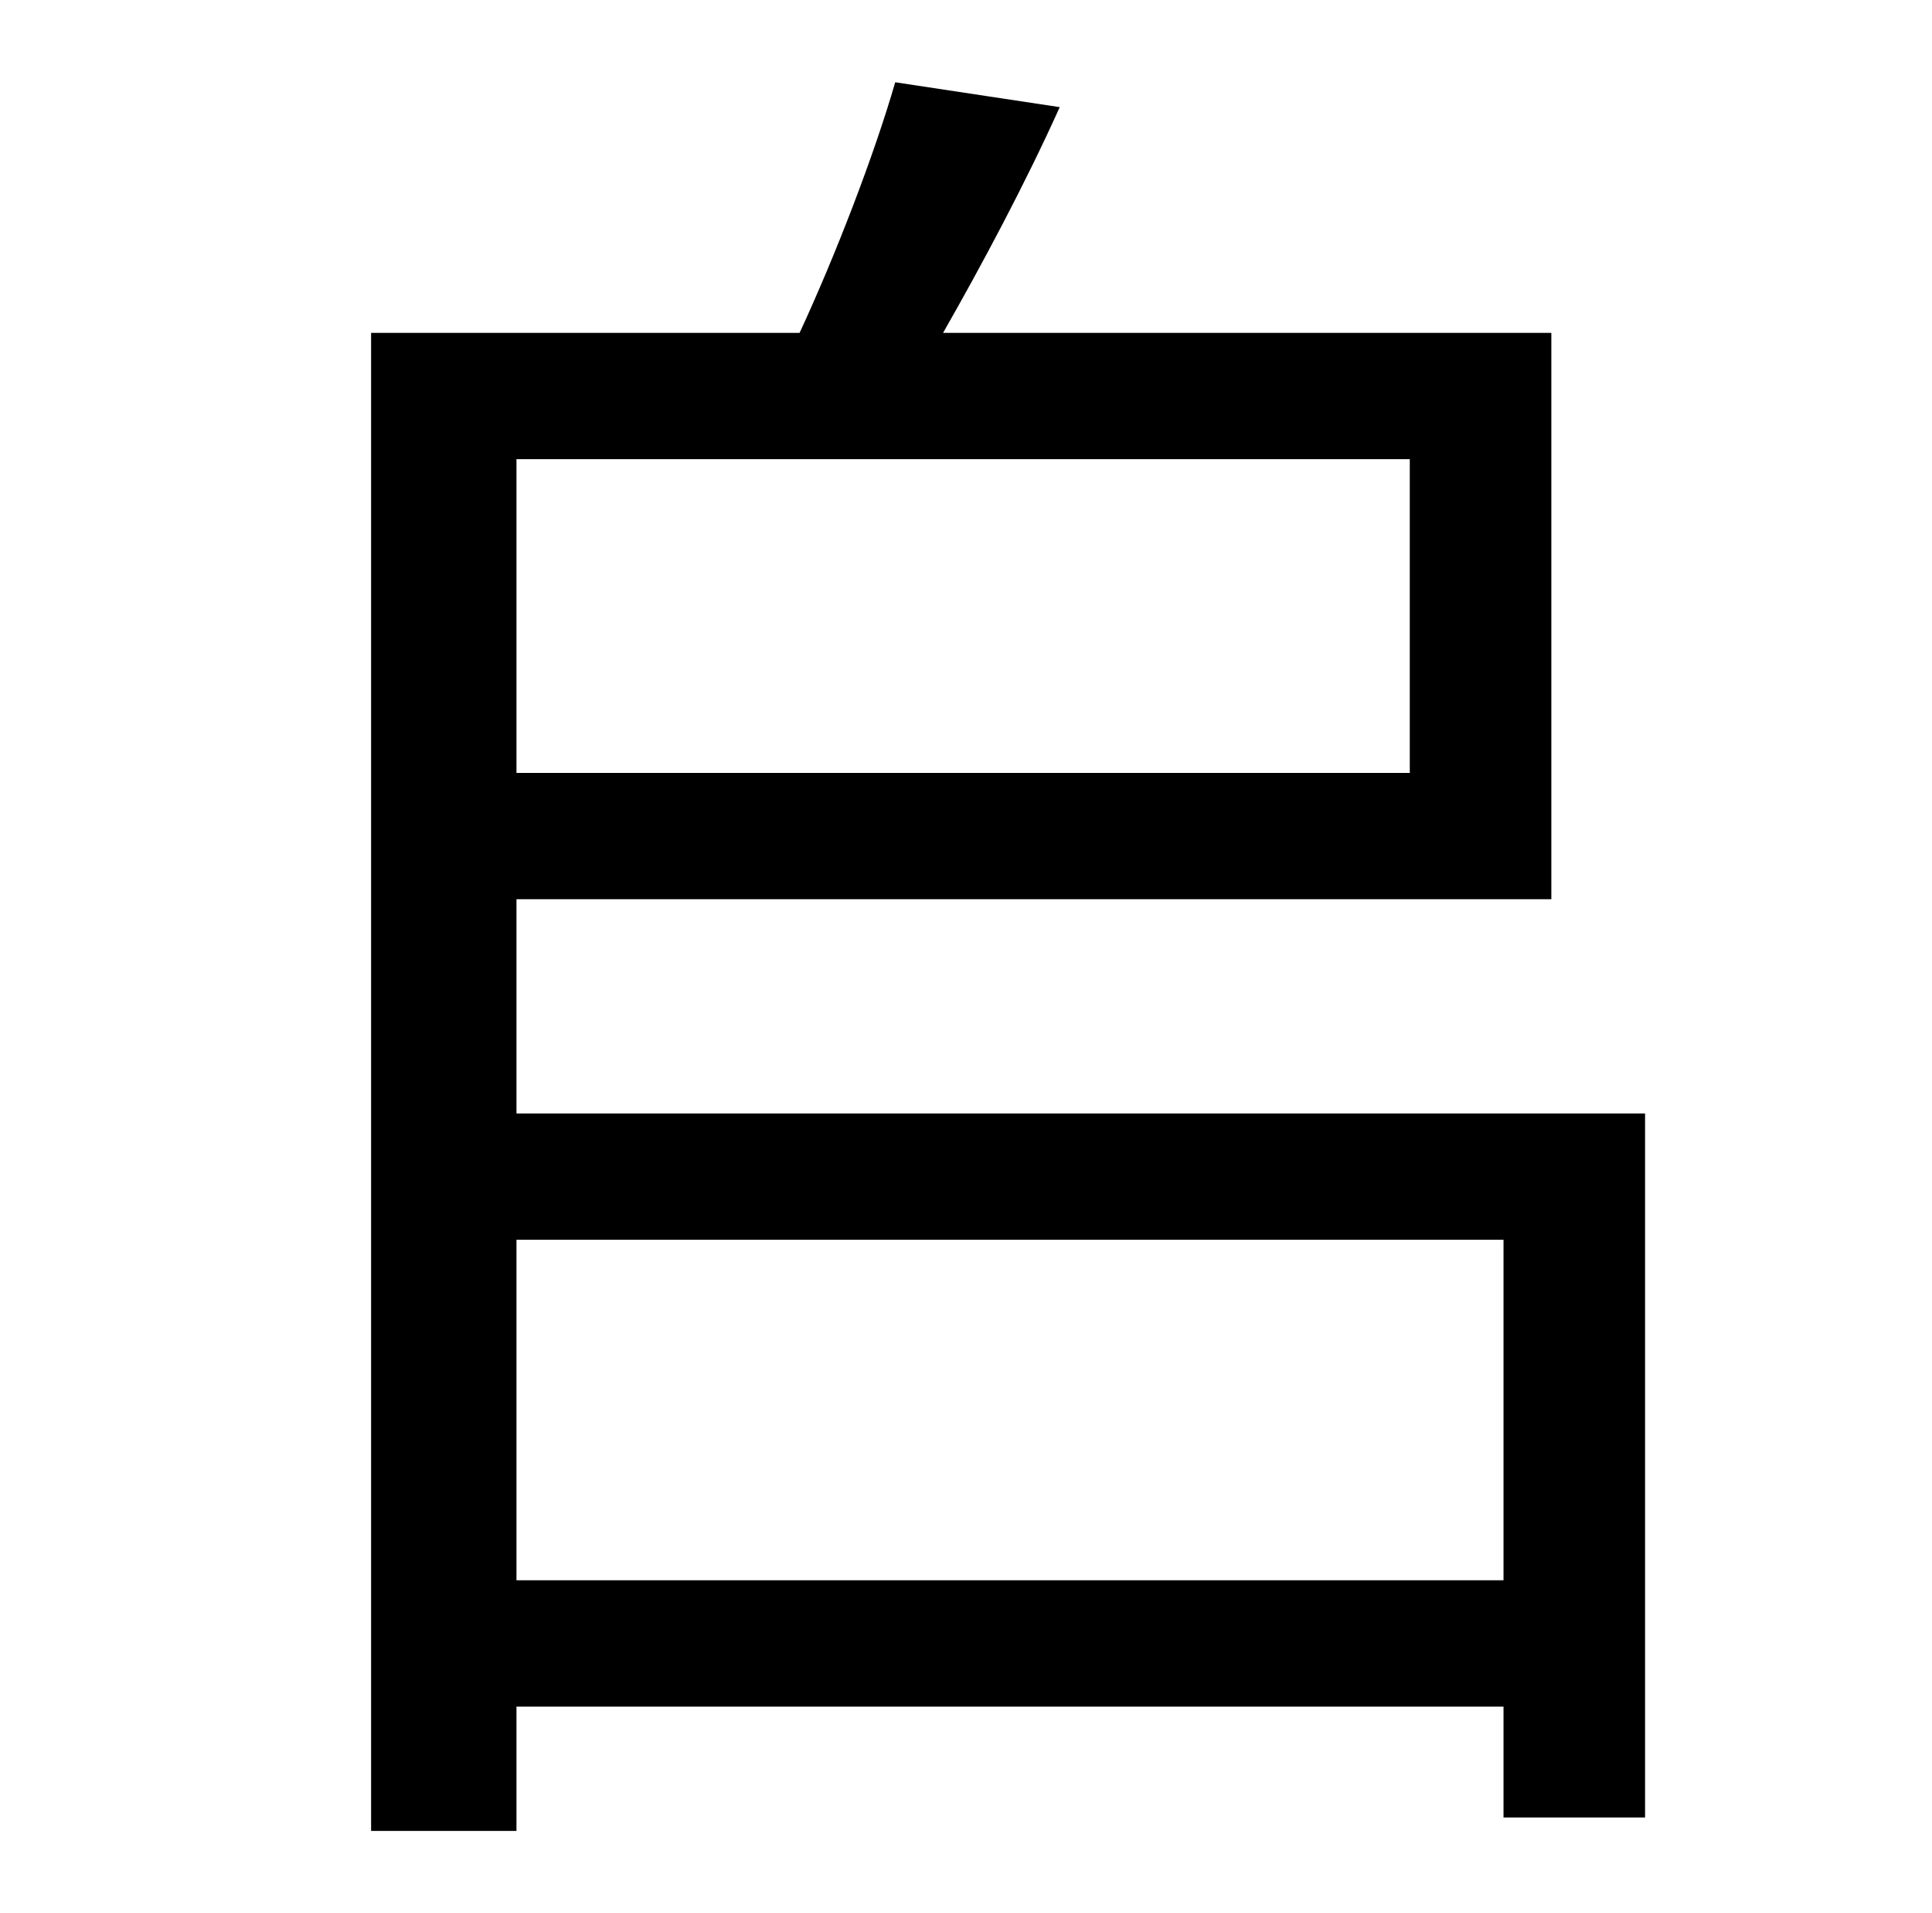 <?xml version="1.0" standalone="no"?>
<!DOCTYPE svg PUBLIC "-//W3C//DTD SVG 1.1//EN" "http://www.w3.org/Graphics/SVG/1.1/DTD/svg11.dtd" >
<svg xmlns="http://www.w3.org/2000/svg" xmlns:xlink="http://www.w3.org/1999/xlink" version="1.1" viewBox="-10 0 1010 1000">
   <path fill="currentColor"
d="M260 826h516v-178h-516v178zM727 240h-467v164h467v-164zM260 582h590v368h-74v-58h-516v65h-76v-783h224c19 -41 39 -93 50 -131l86 13c-18 40 -41 83 -61 118h318v296h-541v112z" />
</svg>
